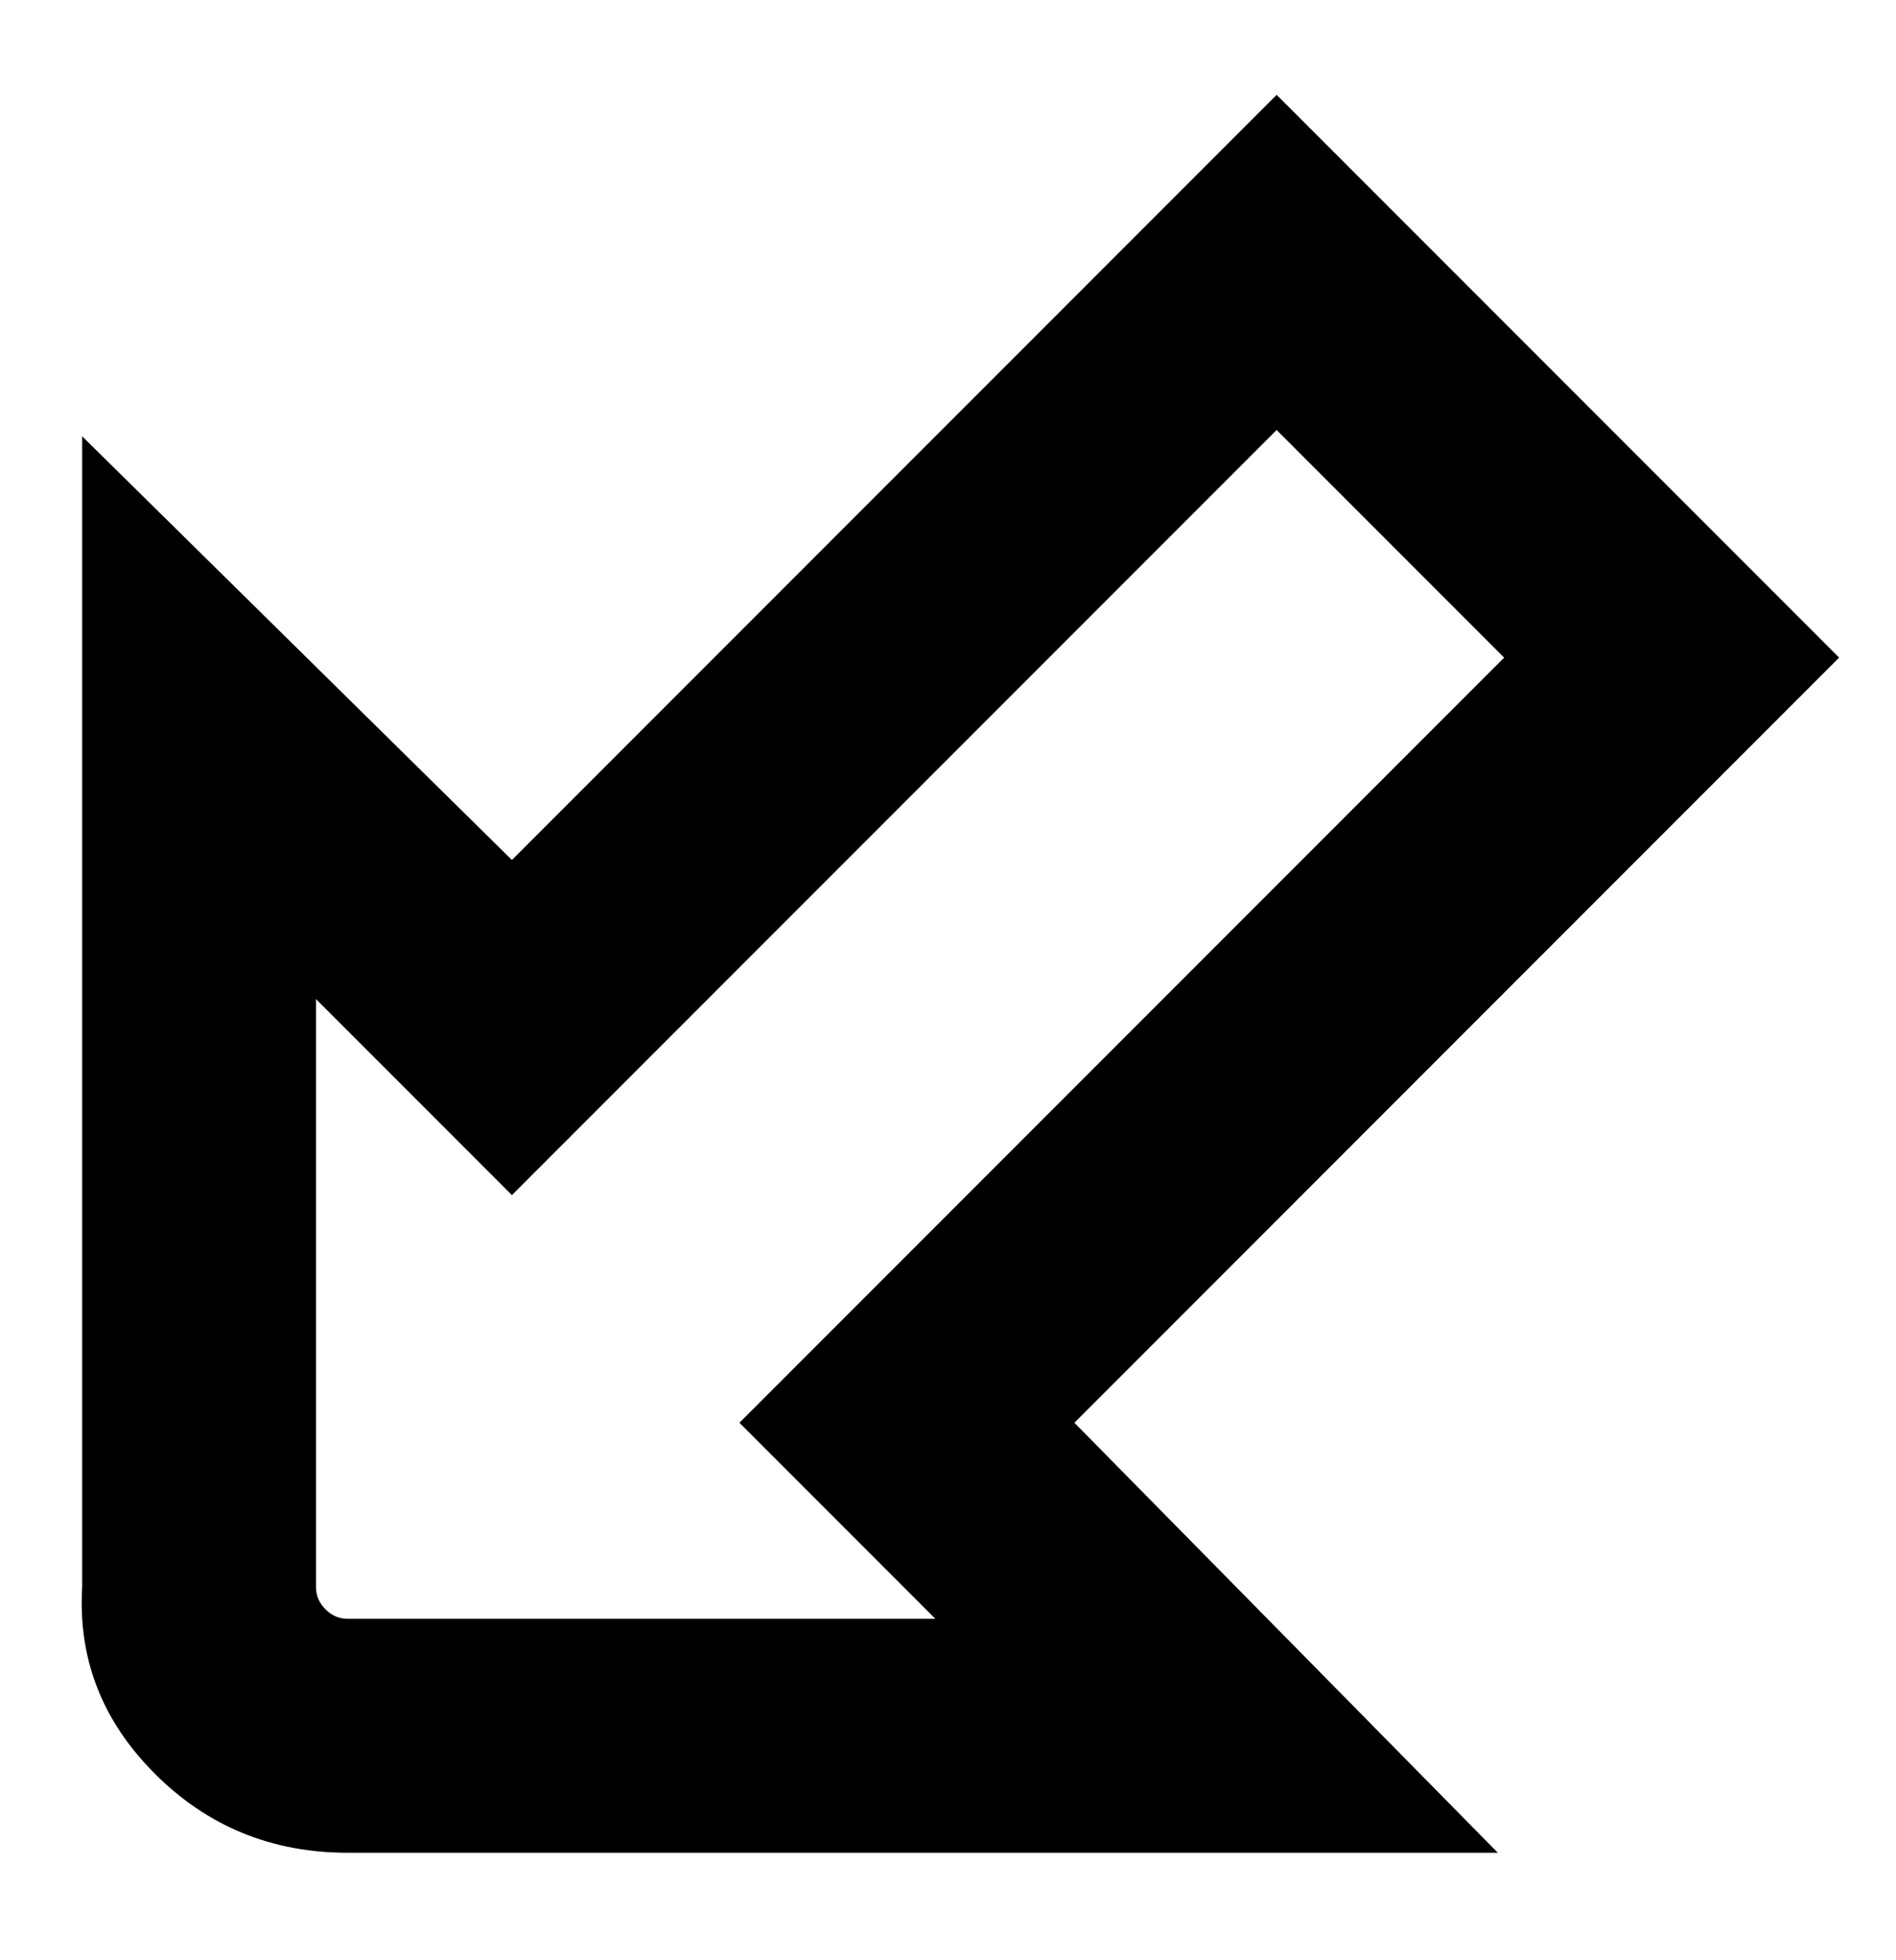 <svg viewBox="0 0 300 310" xmlns="http://www.w3.org/2000/svg"><path d="M237 293H55q-18 0-30.5-12.5T13 251V69l68 67L202 15l89 89-121 121 67 68zM55 256h93l-31-31 121-121-36-36L81 189l-31-31v93q0 2 1.5 3.5T55 256z"/></svg>